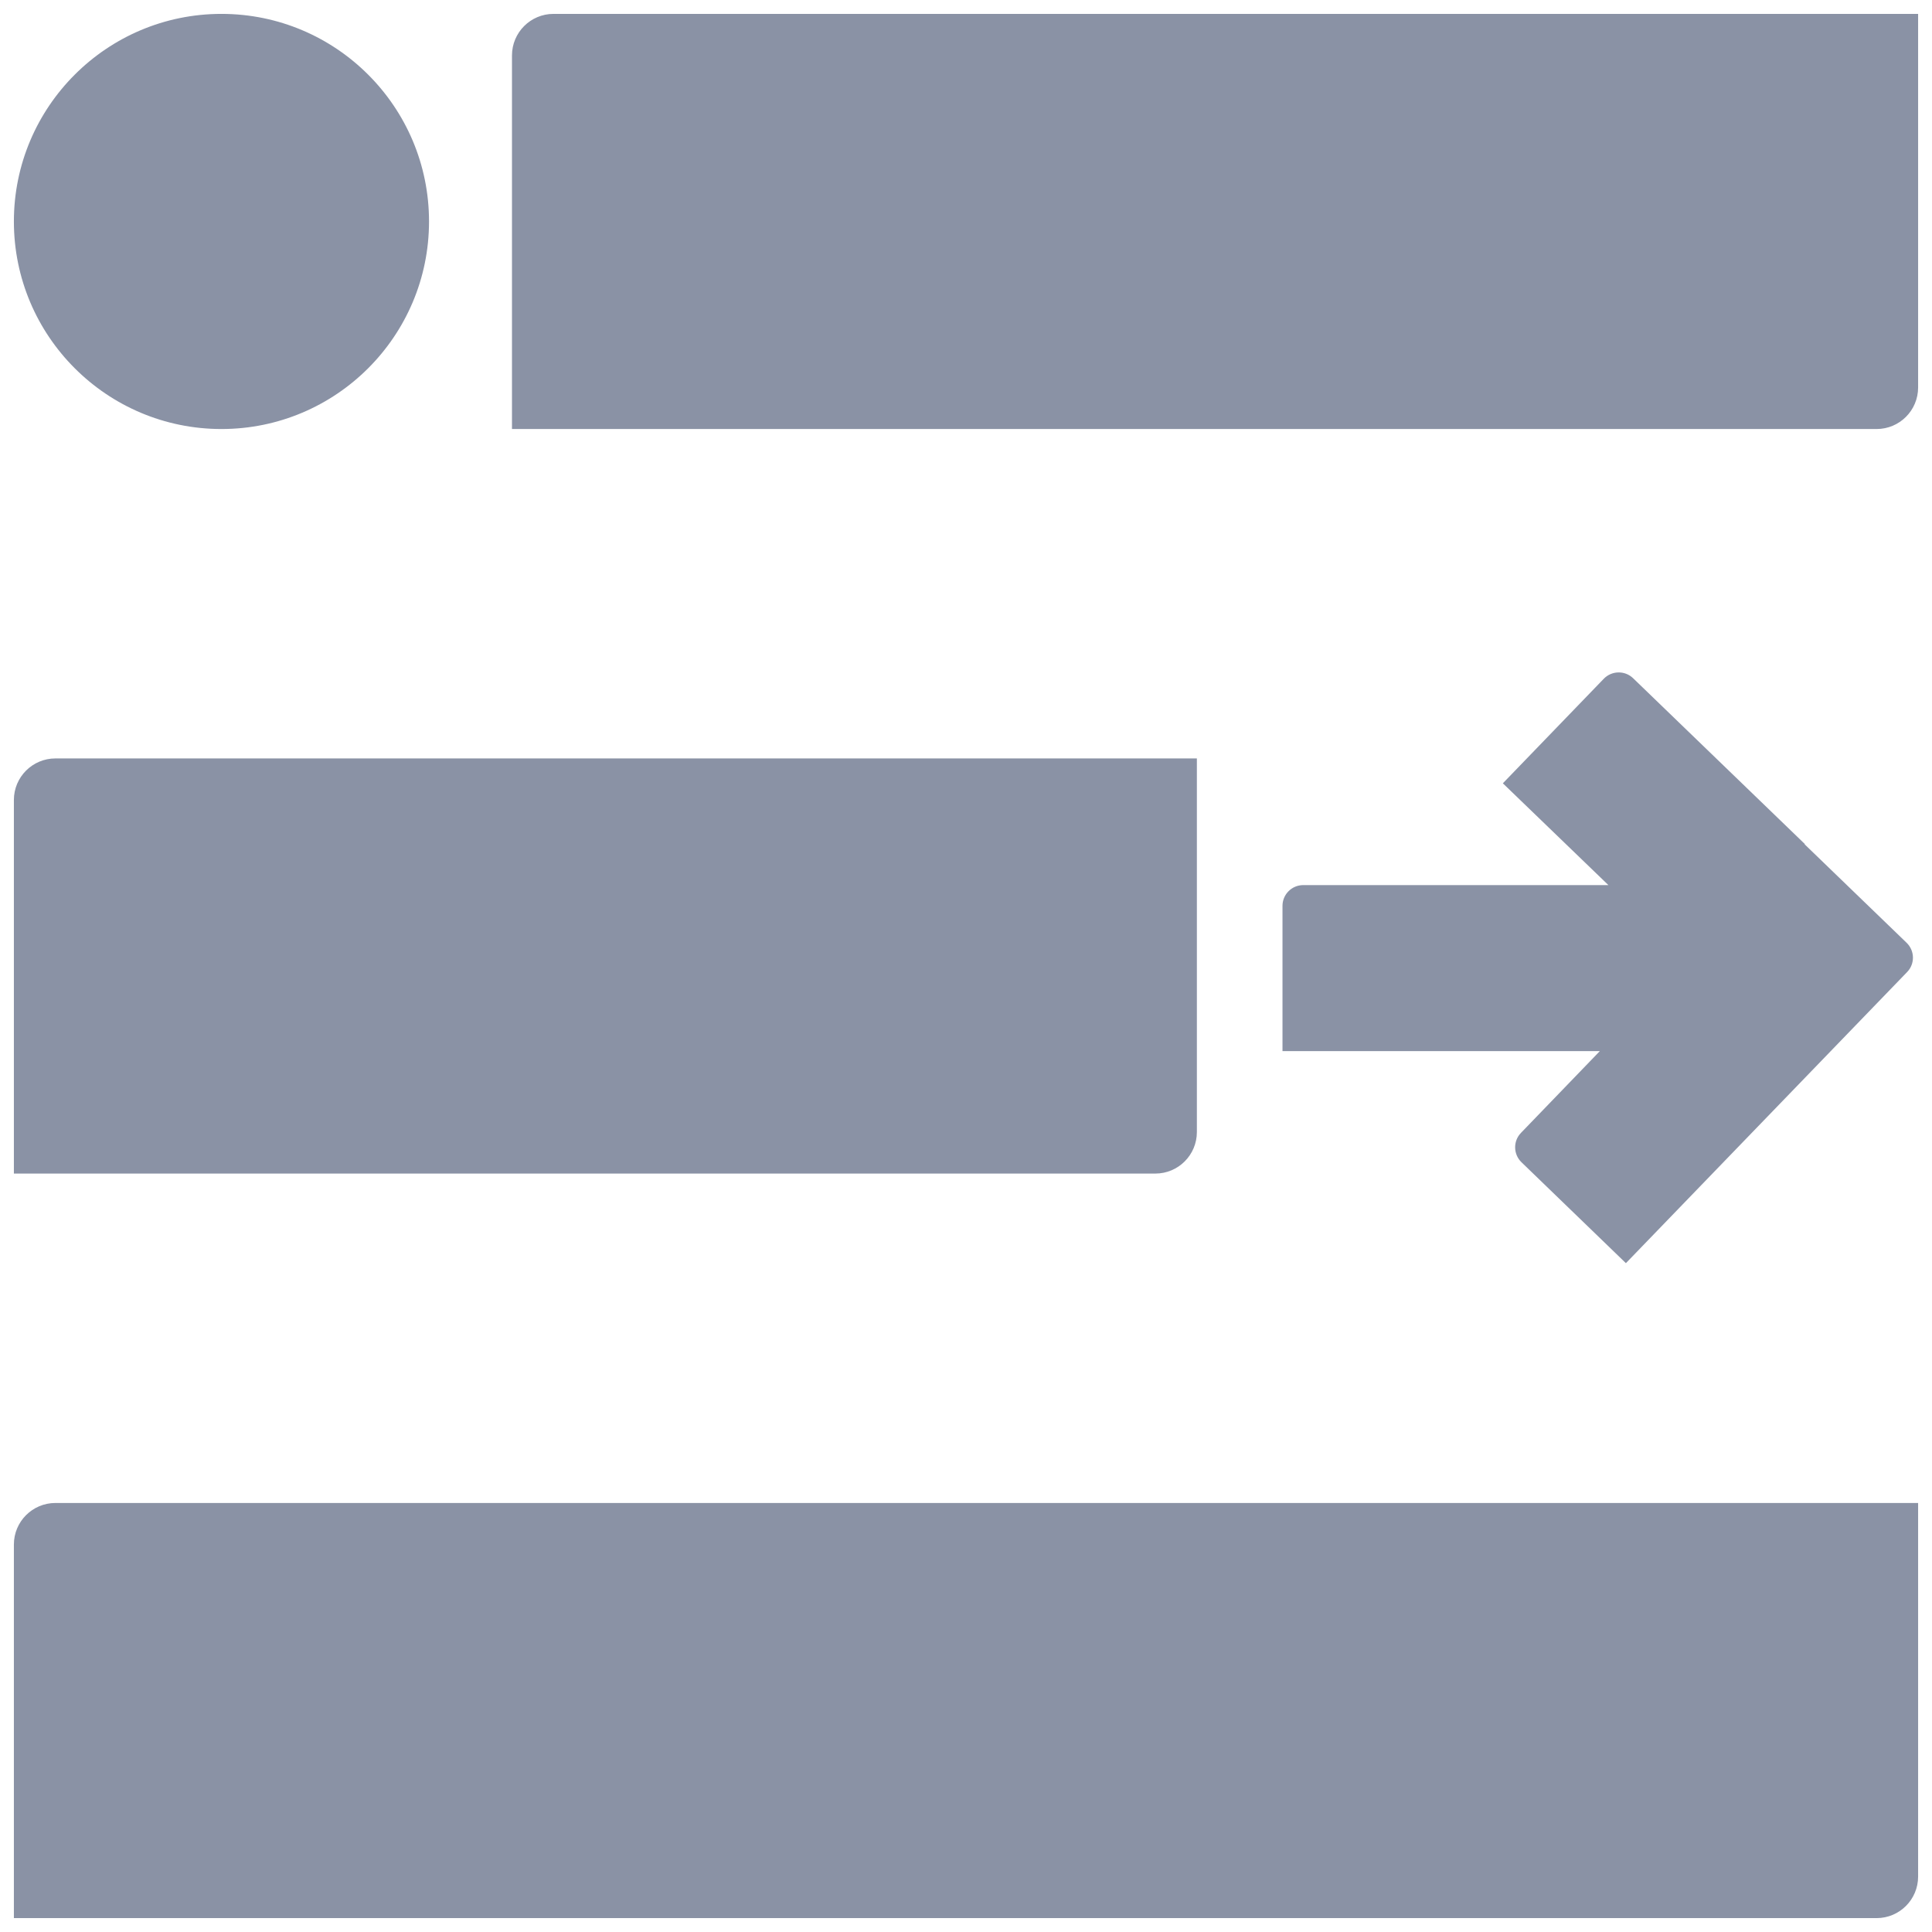 <?xml version="1.0" encoding="UTF-8"?>
<svg width="16px" height="16px" viewBox="0 0 16 16" version="1.1" xmlns="http://www.w3.org/2000/svg" xmlns:xlink="http://www.w3.org/1999/xlink">
    <!-- Generator: Sketch 58 (84663) - https://sketch.com -->
    <title>展开</title>
    <desc>Created with Sketch.</desc>
    <g id="页面-1" stroke="none" stroke-width="1" fill="none" fill-rule="evenodd">
        <g id="组件" transform="translate(-352, -1018)" fill="#8A92A5" fill-rule="nonzero">
            <g id="展开" transform="translate(352, 1018)">
                <path d="M13.32,7.33 L12.446,6.487 L13.282,5.621 L13.282,5.621 C13.348,5.553 13.457,5.551 13.525,5.617 C13.525,5.617 13.525,5.617 13.525,5.617 L14.947,6.99 L14.945,6.992 L15.789,7.807 L15.789,7.807 C15.858,7.873 15.86,7.982 15.794,8.05 C15.794,8.05 15.794,8.05 15.794,8.05 L13.465,10.461 L12.6,9.625 L12.6,9.625 C12.532,9.559 12.53,9.45 12.596,9.382 C12.596,9.382 12.596,9.382 12.596,9.382 L13.249,8.705 L10.621,8.705 L10.621,7.502 L10.621,7.502 C10.621,7.407 10.698,7.33 10.793,7.33 L13.32,7.33 L13.32,7.33 Z M1.834,3.553 C0.885,3.553 0.115,2.783 0.115,1.834 C0.115,0.885 0.885,0.115 1.834,0.115 C2.783,0.115 3.553,0.885 3.553,1.834 C3.553,2.783 2.783,3.553 1.834,3.553 Z M4.584,0.115 L15.885,0.115 L15.885,3.209 C15.885,3.399 15.731,3.553 15.541,3.553 L4.24,3.553 L4.24,0.459 C4.24,0.269 4.394,0.115 4.584,0.115 Z M0.459,12.447 L15.885,12.447 L15.885,15.541 C15.885,15.731 15.731,15.885 15.541,15.885 L0.115,15.885 L0.115,12.791 C0.115,12.601 0.269,12.447 0.459,12.447 Z M0.459,6.281 L9.912,6.281 L9.912,9.375 C9.912,9.565 9.758,9.719 9.568,9.719 L0.115,9.719 L0.115,6.625 C0.115,6.435 0.269,6.281 0.459,6.281 Z" id="形状"></path>
            </g>
        </g>
    </g>
</svg>